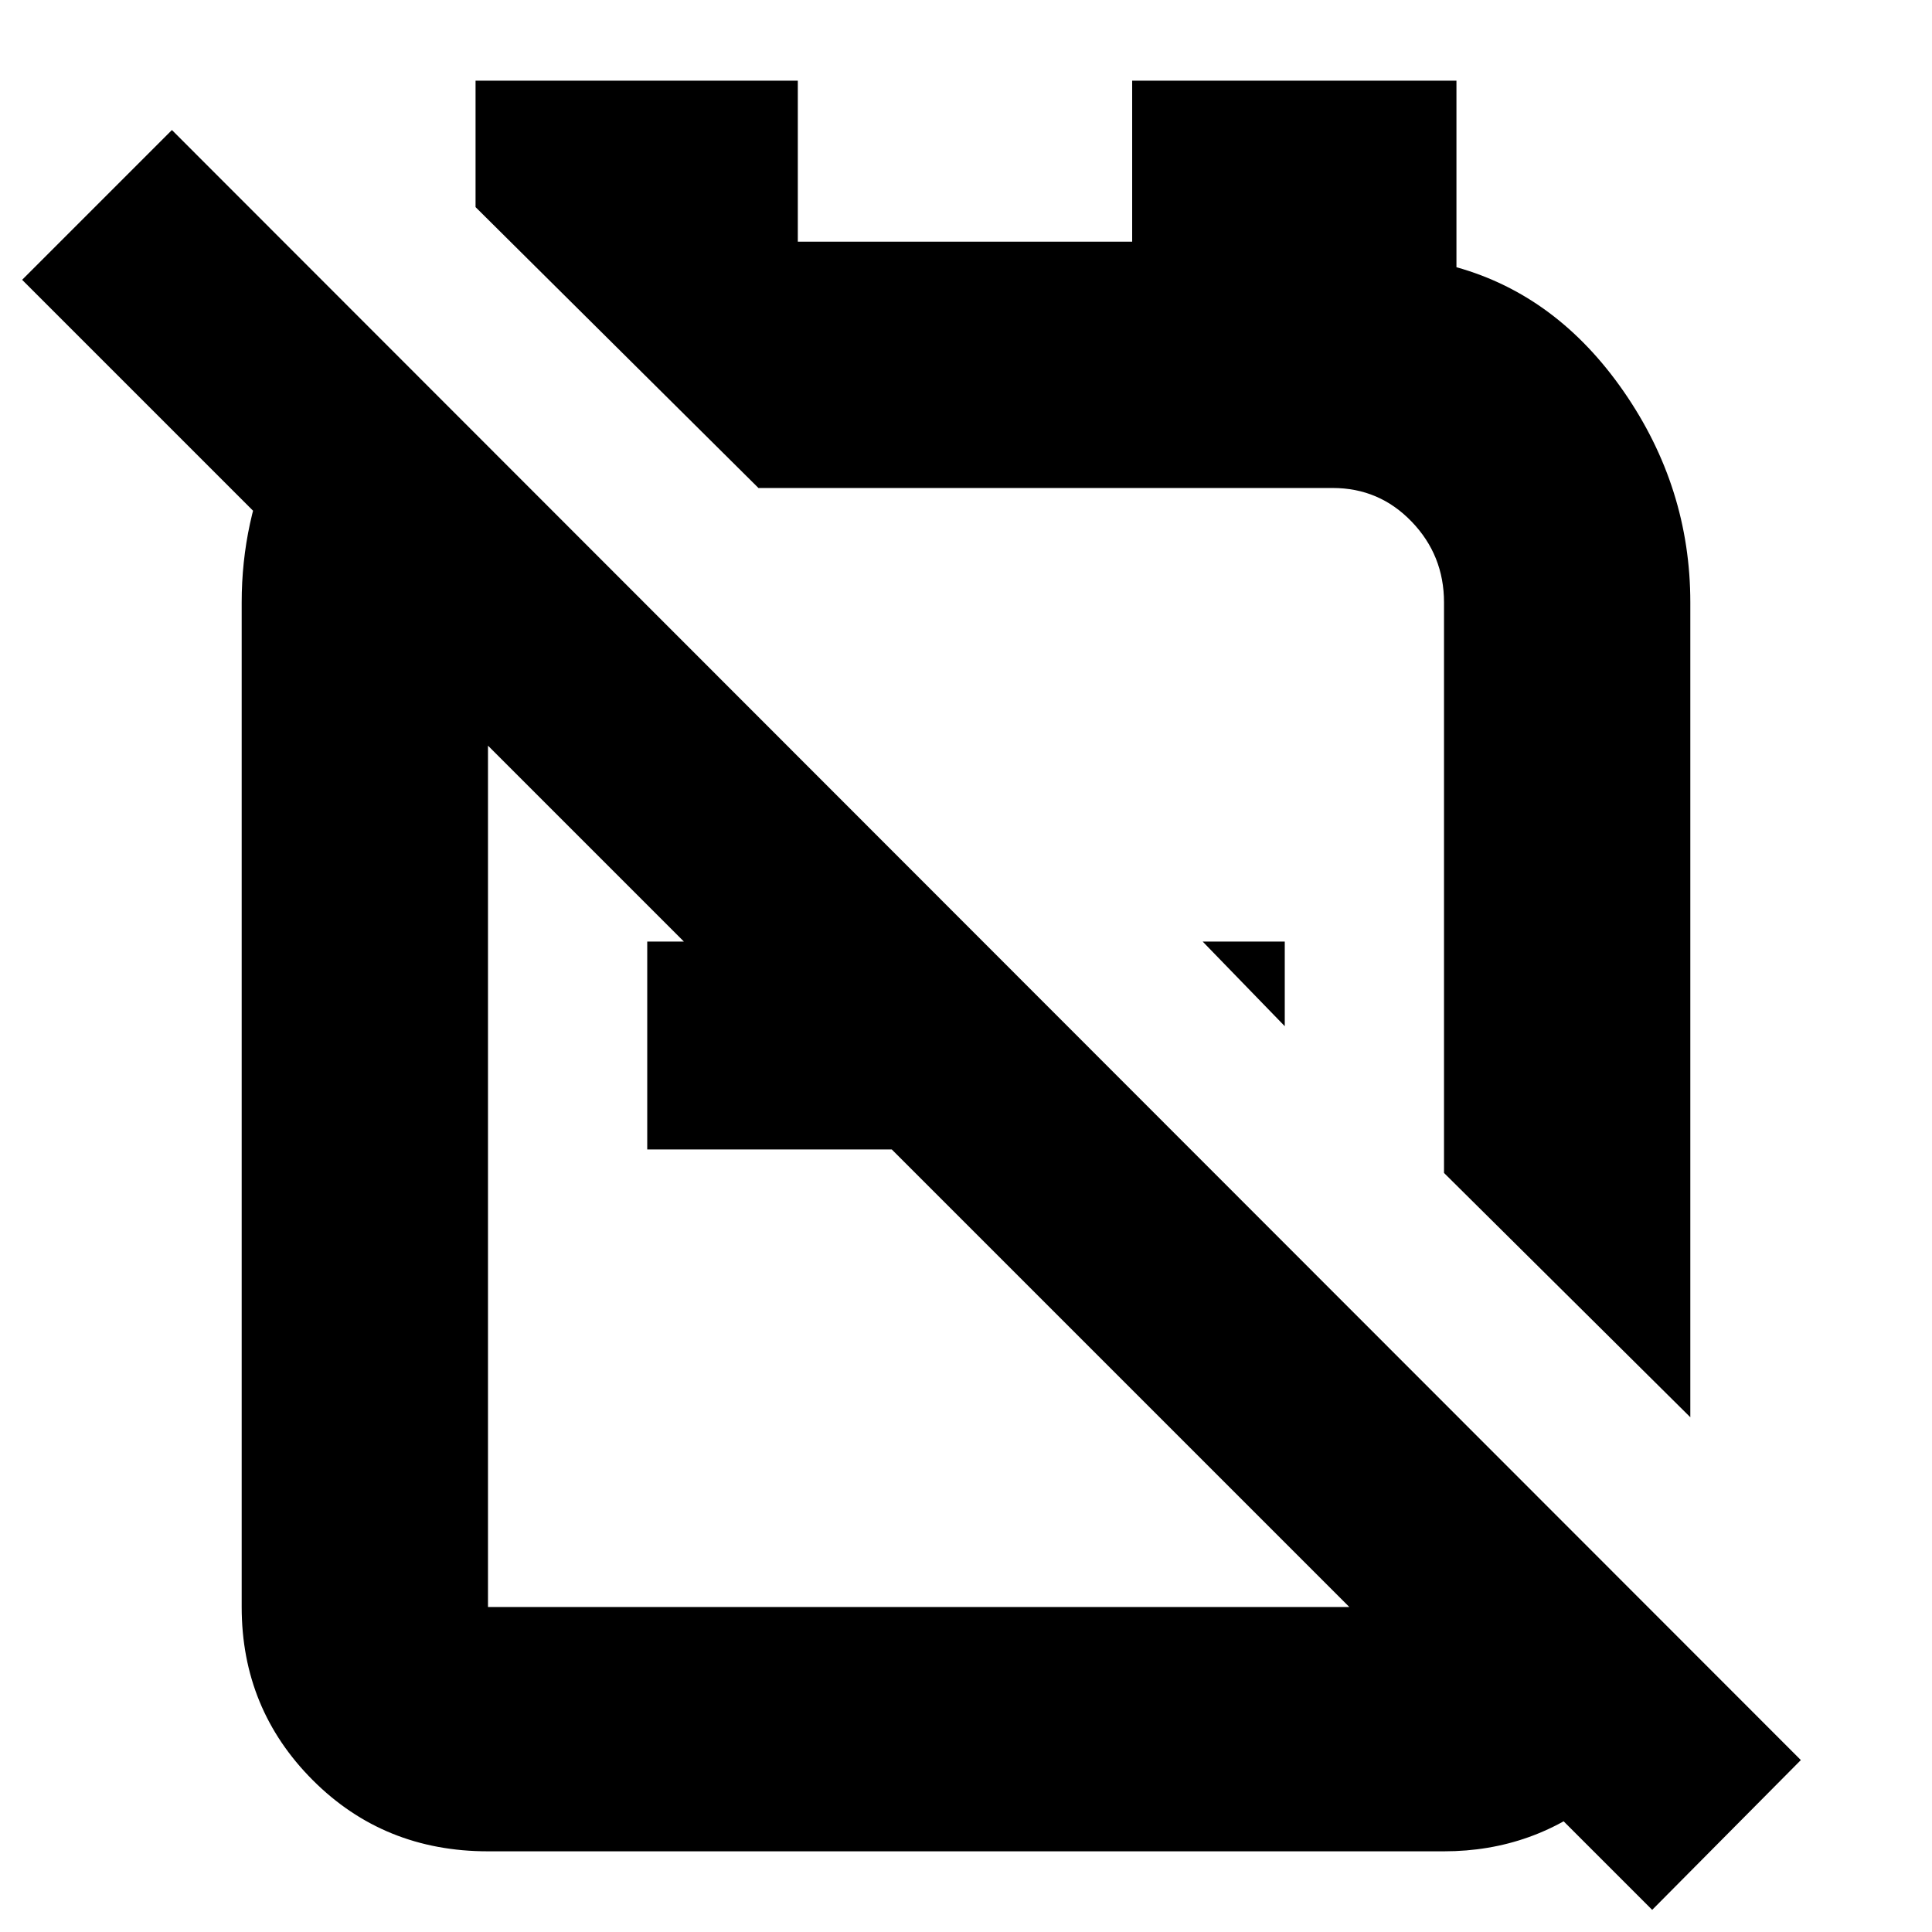<svg xmlns="http://www.w3.org/2000/svg" height="24" viewBox="0 -960 960 960" width="24"><path d="M839.91-255.78 717.52-377.17v-283.48q0-23.46-16.1-40.17-16.09-16.7-39.2-16.7H374.04h2.83L236.3-857.09v-62.82h160.13v80h166.14v-80H723.7v92.69q50.04 14 83.13 61.78 33.08 47.79 33.08 104.79v404.87ZM638.39-450.09l-40.78-42.04h40.78v42.04ZM458.3-492.13v103.3H321.61v-103.3H458.3Zm92-47.87Zm-94.47 160.35ZM182.22-797.61l86.87 86.44q-12.31 9.3-19.46 22.26-7.15 12.95-7.15 28.01v499.42h475.04v-99.13l120.13 120.26q-7.08 43.7-41.19 71.98t-78.94 28.28H242.48q-51.76 0-87.08-35.37-35.31-35.37-35.31-86.02v-499.17q0-40.18 16.5-76.19 16.51-36.01 45.63-60.77ZM820.96-11 11-820.96l74.43-74.43 809.4 809.96L820.96-11Z"/></svg>